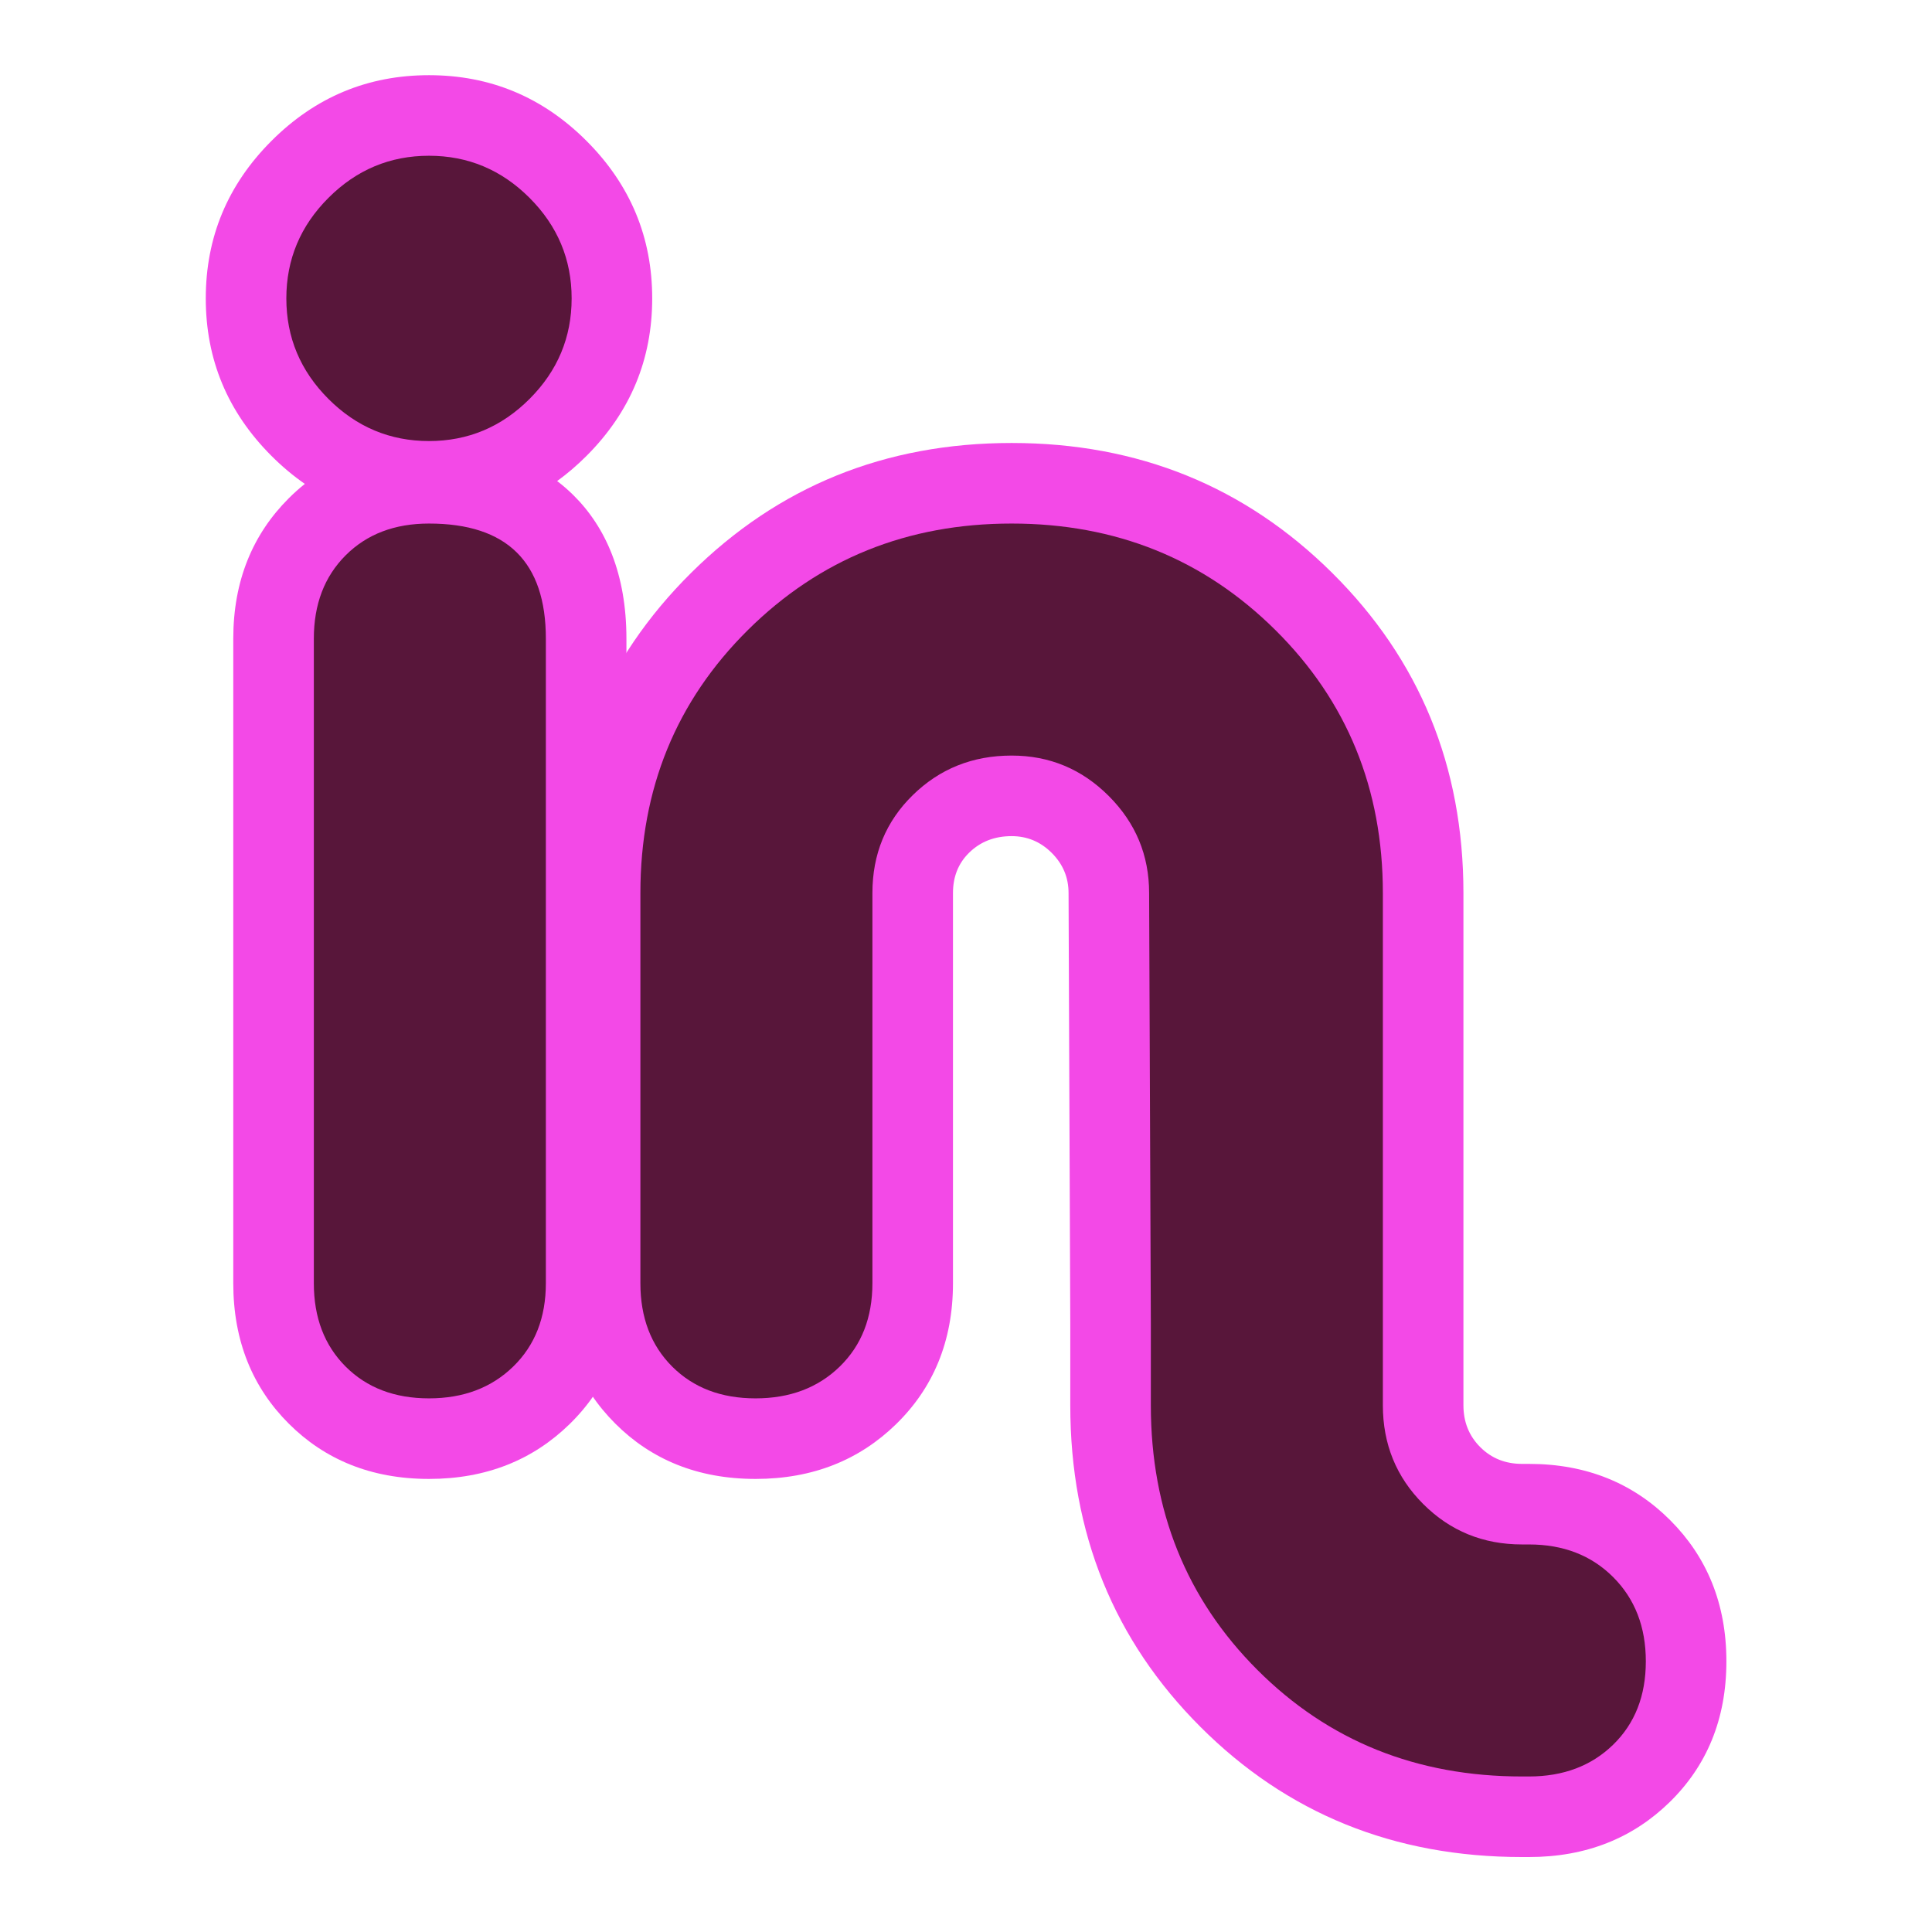 <?xml version="1.0" encoding="UTF-8" standalone="no"?>
<!DOCTYPE svg PUBLIC "-//W3C//DTD SVG 1.1//EN" "http://www.w3.org/Graphics/SVG/1.1/DTD/svg11.dtd">
<svg width="100%" height="100%" viewBox="0 0 1024 1024" version="1.1" xmlns="http://www.w3.org/2000/svg" xmlns:xlink="http://www.w3.org/1999/xlink" xml:space="preserve" xmlns:serif="http://www.serif.com/" style="fill-rule:evenodd;clip-rule:evenodd;stroke-linejoin:round;stroke-miterlimit:2;">
    <rect id="Artboard1" x="0" y="0" width="1024" height="1024" style="fill:none;"/>
    <g id="Artboard11" serif:id="Artboard1">
        <g transform="matrix(3.163,0,0,3.163,-1207.06,-2153.16)">
            <g id="Layer2">
                <g>
                    <path d="M474.977,761.344C475.934,762.069 476.83,762.847 477.667,763.672C483.155,769.079 486.588,776.946 486.588,787.76L486.588,895.76C486.588,905.55 483.234,913.363 477.034,919.4C470.928,925.346 463.145,928.556 453.504,928.556C443.764,928.556 435.996,925.28 429.99,919.274C423.984,913.268 420.708,905.5 420.708,895.76L420.708,787.76C420.708,778.02 423.984,770.252 429.99,764.246C430.857,763.379 431.76,762.569 432.701,761.818C430.753,760.472 428.89,758.909 427.11,757.13C419.745,749.765 416.1,740.957 416.1,730.736C416.1,720.515 419.745,711.707 427.11,704.342C434.475,696.977 443.283,693.332 453.504,693.332C463.725,693.332 472.533,696.977 479.898,704.342C487.263,711.707 490.908,720.515 490.908,730.736C490.908,740.957 487.263,749.765 479.898,757.13C478.324,758.704 476.683,760.109 474.977,761.344ZM459.588,895.76L459.588,787.76C459.588,785.683 459.771,783.943 458.717,782.904C457.599,781.802 455.741,781.964 453.504,781.964C451.72,781.964 450.182,782.238 449.082,783.338C447.982,784.438 447.708,785.976 447.708,787.76L447.708,895.76C447.708,897.544 447.982,899.082 449.082,900.182C450.182,901.282 451.72,901.556 453.504,901.556C455.386,901.556 457.006,901.216 458.198,900.056C459.296,898.987 459.588,897.494 459.588,895.76ZM453.504,720.332C450.669,720.332 448.245,721.391 446.202,723.434C444.159,725.477 443.1,727.901 443.1,730.736C443.1,733.571 444.159,735.995 446.202,738.038C448.245,740.081 450.669,741.14 453.504,741.14C456.339,741.14 458.763,740.081 460.806,738.038C462.849,735.995 463.908,733.571 463.908,730.736C463.908,727.901 462.849,725.477 460.806,723.434C458.763,721.391 456.339,720.332 453.504,720.332Z" style="fill:rgb(243,73,231);"/>
                    <path d="M473.088,895.76C473.088,901.52 471.264,906.176 467.616,909.728C463.968,913.28 459.264,915.056 453.504,915.056C447.744,915.056 443.088,913.28 439.536,909.728C435.984,906.176 434.208,901.52 434.208,895.76L434.208,787.76C434.208,782 435.984,777.344 439.536,773.792C443.088,770.24 447.744,768.464 453.504,768.464C466.56,768.464 473.088,774.896 473.088,787.76L473.088,895.76ZM453.504,706.832C446.976,706.832 441.36,709.184 436.656,713.888C431.952,718.592 429.6,724.208 429.6,730.736C429.6,737.264 431.952,742.88 436.656,747.584C441.36,752.288 446.976,754.64 453.504,754.64C460.032,754.64 465.648,752.288 470.352,747.584C475.056,742.88 477.408,737.264 477.408,730.736C477.408,724.208 475.056,718.592 470.352,713.888C465.648,709.184 460.032,706.832 453.504,706.832Z" style="fill:rgb(88,22,58);fill-rule:nonzero;"/>
                    <path d="M637.824,991.916L636.672,991.916C615.191,991.916 597.251,984.582 582.774,970.106C568.298,955.629 560.964,937.689 560.964,916.208L560.964,902.699L560.676,830.438C560.676,830.42 560.676,830.402 560.676,830.384C560.676,827.763 559.729,825.525 557.862,823.658C555.995,821.791 553.757,820.844 551.136,820.844C548.34,820.844 545.951,821.725 544.019,823.616C542.166,825.429 541.308,827.704 541.308,830.384L541.308,895.76C541.308,905.55 537.954,913.363 531.754,919.4C525.648,925.346 517.865,928.556 508.224,928.556C498.484,928.556 490.716,925.28 484.71,919.274C478.704,913.268 475.428,905.5 475.428,895.76L475.428,830.384C475.428,809.101 482.803,791.236 497.42,776.736C512.008,762.265 529.896,754.964 551.136,754.964C572.376,754.964 590.264,762.265 604.852,776.736C619.469,791.236 626.844,809.101 626.844,830.384L626.844,916.208C626.844,918.966 627.752,921.316 629.658,923.222C631.564,925.128 633.914,926.036 636.672,926.036L637.824,926.036C647.515,926.036 655.344,929.324 661.482,935.462C667.62,941.6 670.908,949.429 670.908,959.12C670.908,968.91 667.554,976.723 661.354,982.76C655.248,988.706 647.465,991.916 637.824,991.916ZM637.824,964.916C639.706,964.916 641.326,964.576 642.518,963.416C643.616,962.347 643.908,960.854 643.908,959.12C643.908,957.289 643.55,955.714 642.39,954.554C641.23,953.394 639.655,953.036 637.824,953.036L636.672,953.036C626.374,953.036 617.684,949.432 610.566,942.314C603.448,935.196 599.844,926.506 599.844,916.208L599.844,830.384C599.844,816.723 595.219,805.212 585.836,795.904C576.424,786.567 564.84,781.964 551.136,781.964C537.432,781.964 525.848,786.567 516.436,795.904C507.053,805.212 502.428,816.723 502.428,830.384L502.428,895.76C502.428,897.544 502.702,899.082 503.802,900.182C504.902,901.282 506.44,901.556 508.224,901.556C510.106,901.556 511.726,901.216 512.918,900.056C514.016,898.987 514.308,897.494 514.308,895.76L514.308,830.384C514.308,820.008 517.962,811.339 525.133,804.32C532.225,797.379 540.875,793.844 551.136,793.844C561.187,793.844 569.797,797.409 576.954,804.566C584.104,811.716 587.668,820.315 587.676,830.351L587.964,902.618C587.964,902.636 587.964,902.654 587.964,902.672L587.964,916.208C587.964,930.055 592.534,941.682 601.866,951.014C611.198,960.346 622.825,964.916 636.672,964.916L637.824,964.916Z" style="fill:rgb(243,73,231);"/>
                    <path d="M637.824,978.416L636.672,978.416C619.008,978.416 604.224,972.464 592.32,960.56C580.416,948.656 574.464,933.872 574.464,916.208L574.464,902.672L574.176,830.384C574.176,824.048 571.92,818.624 567.408,814.112C562.896,809.6 557.472,807.344 551.136,807.344C544.608,807.344 539.088,809.552 534.576,813.968C530.064,818.384 527.808,823.856 527.808,830.384L527.808,895.76C527.808,901.52 525.984,906.176 522.336,909.728C518.688,913.28 513.984,915.056 508.224,915.056C502.464,915.056 497.808,913.28 494.256,909.728C490.704,906.176 488.928,901.52 488.928,895.76L488.928,830.384C488.928,812.912 494.928,798.224 506.928,786.32C518.928,774.416 533.664,768.464 551.136,768.464C568.608,768.464 583.344,774.416 595.344,786.32C607.344,798.224 613.344,812.912 613.344,830.384L613.344,916.208C613.344,922.736 615.6,928.256 620.112,932.768C624.624,937.28 630.144,939.536 636.672,939.536L637.824,939.536C643.584,939.536 648.288,941.36 651.936,945.008C655.584,948.656 657.408,953.36 657.408,959.12C657.408,964.88 655.584,969.536 651.936,973.088C648.288,976.64 643.584,978.416 637.824,978.416Z" style="fill:rgb(88,22,58);fill-rule:nonzero;"/>
                </g>
            </g>
        </g>
    </g>
</svg>
